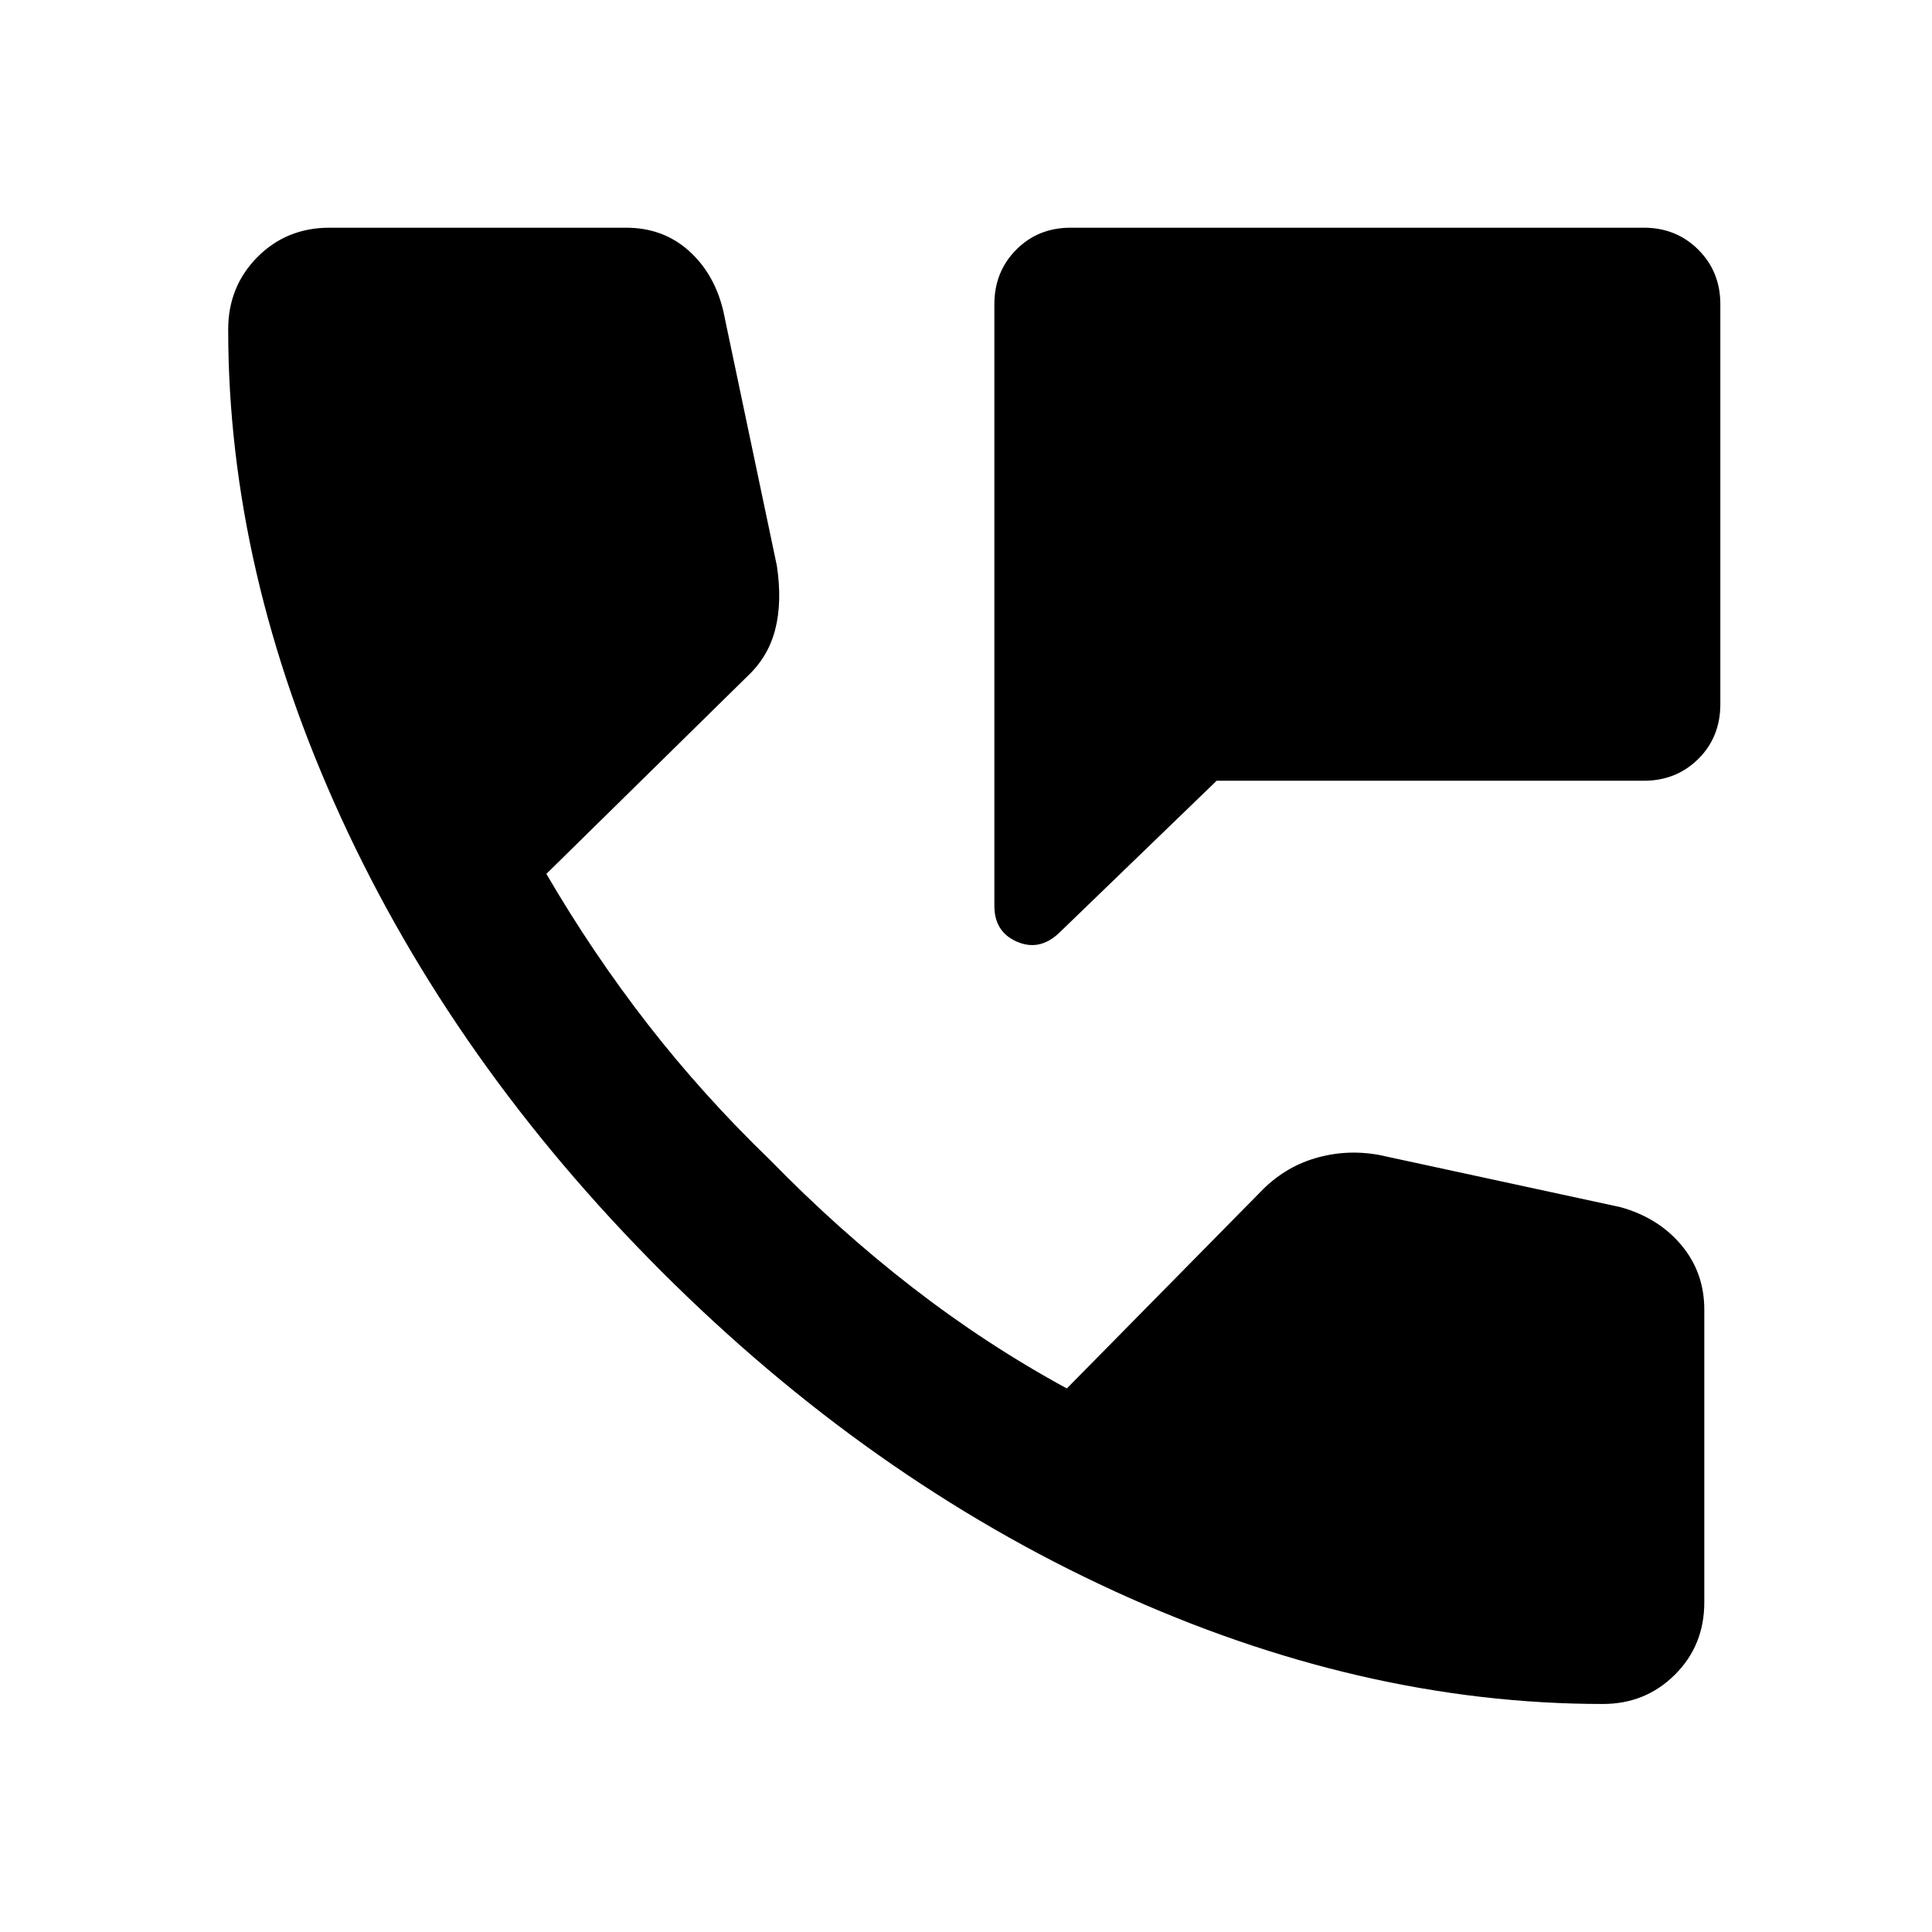 <svg xmlns="http://www.w3.org/2000/svg" height="40" viewBox="0 -960 960 960" width="40"><path d="M494.095-509.849v-298.97q0-16.167 10.855-27.101 10.855-10.935 27.021-10.935H816.79q16.167 0 27.102 10.935 10.934 10.934 10.934 27.101v198.732q0 16.326-10.934 27.181-10.935 10.855-27.102 10.855H604.544l-78.464 75.797q-9.703 9.036-20.844 4.145-11.141-4.892-11.141-17.74Zm302.383 396.545q-120.434 0-242.63-56.018-122.196-56.019-225.152-158.895Q225.58-431.333 169.482-553.649q-56.098-122.315-56.098-242.59 0-21.377 14.5-35.997 14.5-14.619 35.877-14.619h147.253q18.544 0 31.348 11.547 12.804 11.547 17.094 30.105l26.587 126.442q2.638 17.775-.786 31.34-3.424 13.566-13.656 23.24l-100.116 98.406q23.044 39.514 50.428 74.753 27.384 35.239 60.92 67.616 33.964 34.79 70.638 63.189 36.674 28.399 76.631 50.138l96.021-97.464q11.66-12.247 27.232-16.892 15.573-4.644 31.856-1.688l119.992 25.949q18.891 5.276 30.272 18.888 11.38 13.612 11.38 32.011v145.514q0 21.377-14.619 35.917-14.62 14.54-35.758 14.54Z"/></svg>